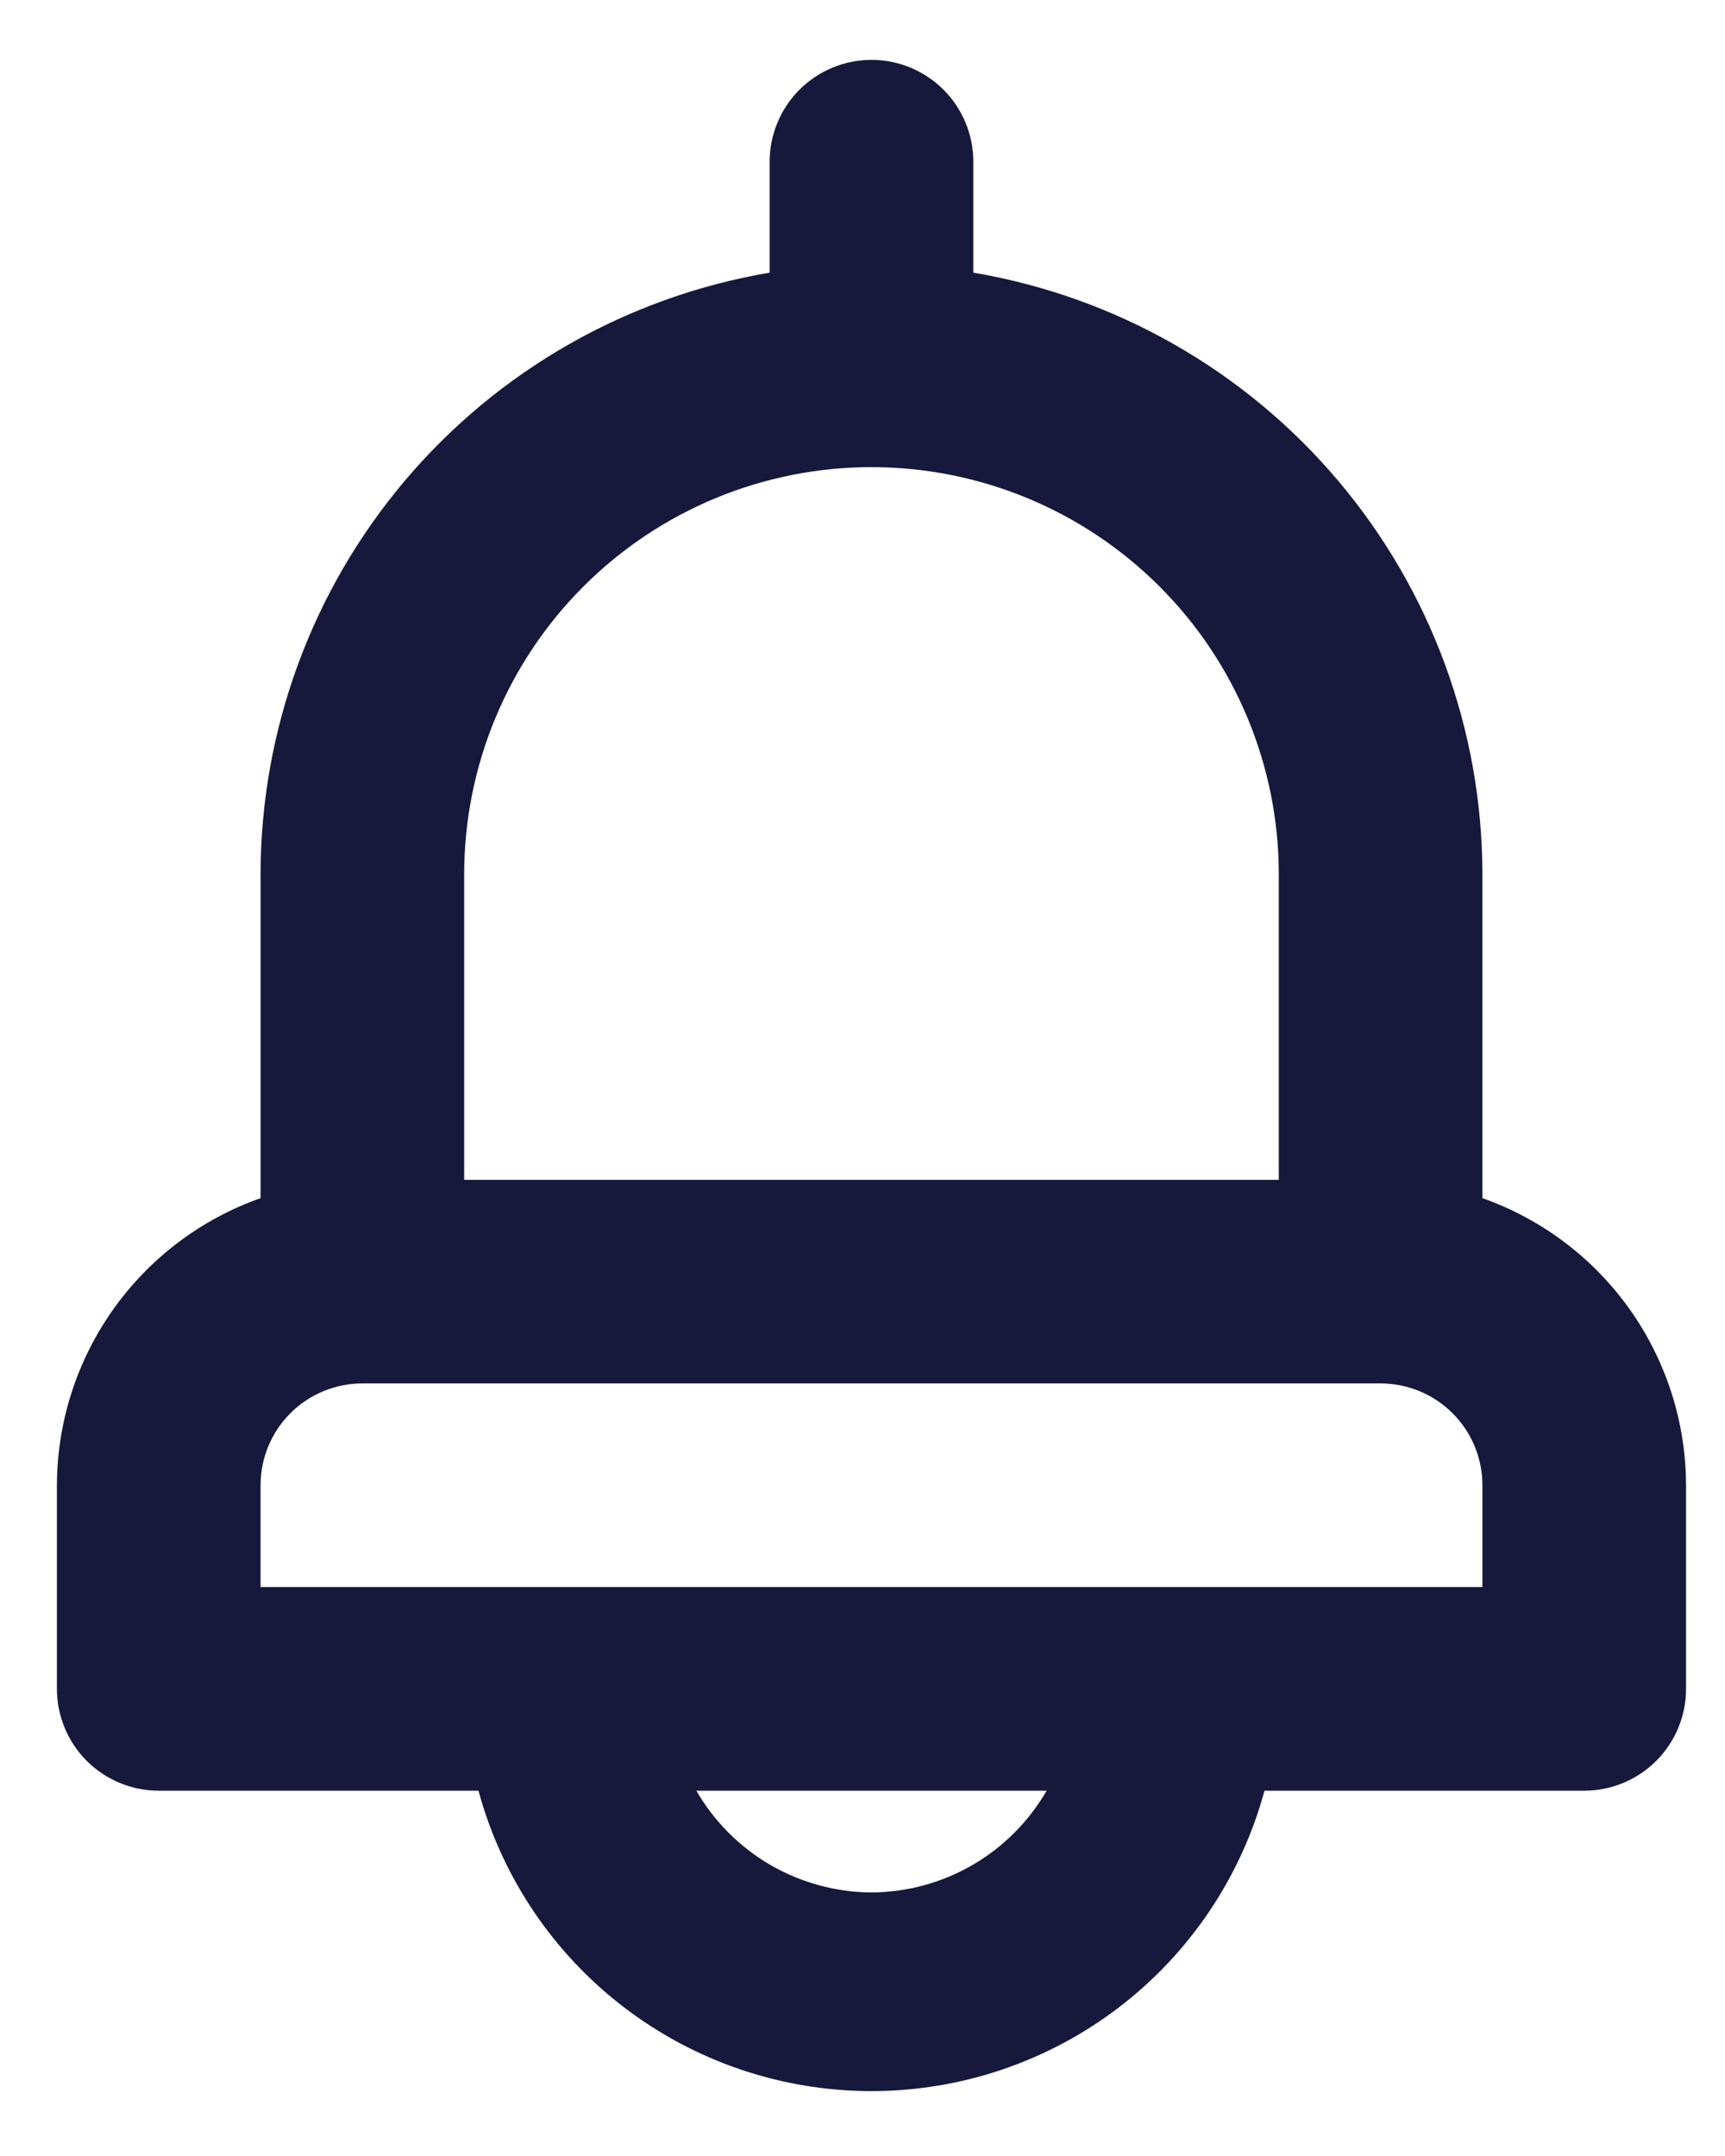 <svg width="24" height="30" viewBox="0 0 24 30" fill="none" xmlns="http://www.w3.org/2000/svg">
<path d="M20.625 16.672V12.167C20.623 10.159 19.911 8.218 18.614 6.685C17.318 5.153 15.521 4.129 13.542 3.794V2.25C13.542 1.874 13.392 1.514 13.127 1.248C12.861 0.983 12.501 0.833 12.125 0.833C11.749 0.833 11.389 0.983 11.123 1.248C10.858 1.514 10.708 1.874 10.708 2.25V3.794C8.729 4.129 6.932 5.153 5.636 6.685C4.339 8.218 3.627 10.159 3.625 12.167V16.672C2.798 16.964 2.082 17.505 1.575 18.22C1.068 18.935 0.794 19.79 0.792 20.667V23.5C0.792 23.876 0.941 24.236 1.207 24.502C1.472 24.767 1.833 24.917 2.208 24.917H6.657C6.983 26.117 7.695 27.177 8.683 27.932C9.672 28.688 10.881 29.097 12.125 29.097C13.369 29.097 14.578 28.688 15.567 27.932C16.555 27.177 17.267 26.117 17.593 24.917H22.042C22.417 24.917 22.778 24.767 23.043 24.502C23.309 24.236 23.458 23.876 23.458 23.5V20.667C23.456 19.79 23.182 18.935 22.675 18.22C22.168 17.505 21.452 16.964 20.625 16.672V16.672ZM6.458 12.167C6.458 10.664 7.055 9.222 8.118 8.16C9.181 7.097 10.622 6.5 12.125 6.5C13.628 6.5 15.069 7.097 16.132 8.16C17.195 9.222 17.792 10.664 17.792 12.167V16.417H6.458V12.167ZM12.125 26.333C11.631 26.33 11.146 26.198 10.718 25.95C10.29 25.701 9.936 25.345 9.688 24.917H14.562C14.314 25.345 13.96 25.701 13.532 25.95C13.104 26.198 12.62 26.33 12.125 26.333ZM20.625 22.083H3.625V20.667C3.625 20.291 3.774 19.931 4.04 19.665C4.306 19.399 4.666 19.25 5.042 19.25H19.208C19.584 19.25 19.944 19.399 20.21 19.665C20.476 19.931 20.625 20.291 20.625 20.667V22.083Z" fill="#16193B"/>
</svg>
